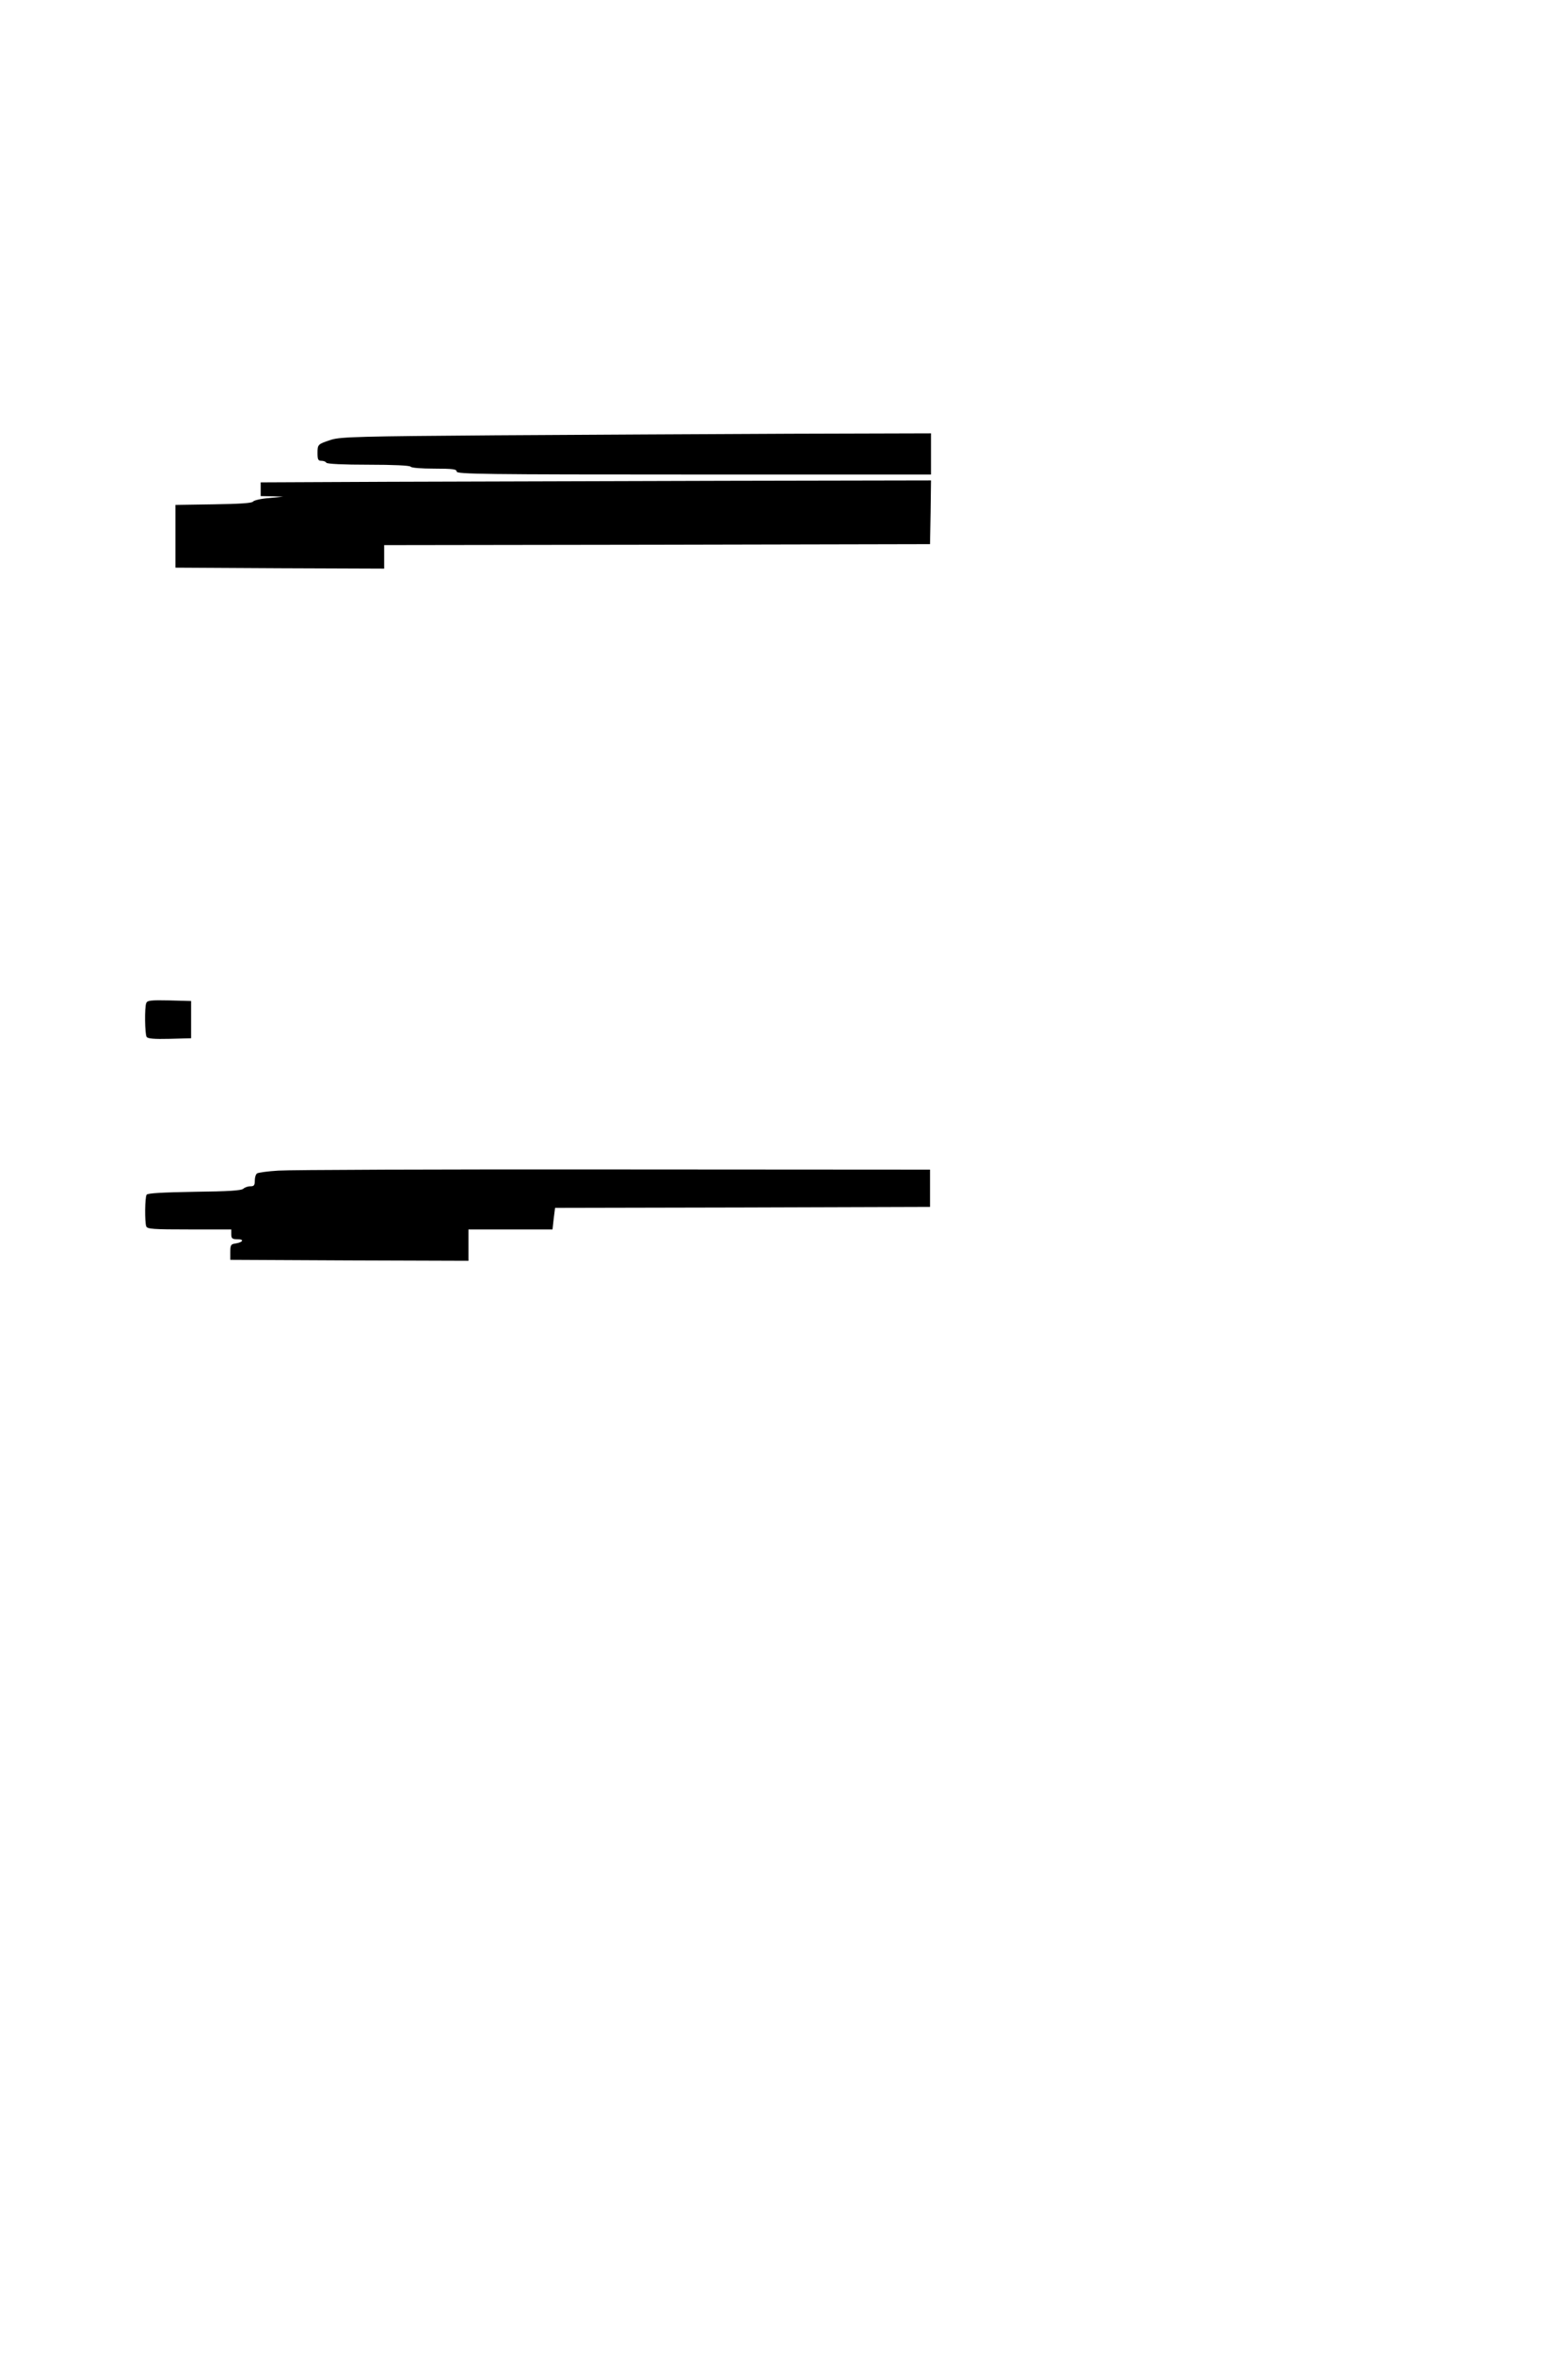<?xml version="1.0" standalone="no"?>
<!DOCTYPE svg PUBLIC "-//W3C//DTD SVG 20010904//EN"
 "http://www.w3.org/TR/2001/REC-SVG-20010904/DTD/svg10.dtd">
<svg version="1.0" xmlns="http://www.w3.org/2000/svg"
 width="800pt" height="1200pt" viewBox="0 0 800 1200"
 preserveAspectRatio="xMidYMid meet">
<g transform="translate(0,1200) scale(0.1,-0.1)"
fill="#000000" stroke="none">
<path d="M2530 9780 c-691 -5 -791 -8 -838 -22 -71 -23 -72 -24 -72 -69 0 -32
3 -39 19 -39 11 0 23 -4 26 -10 4 -6 87 -10 215 -10 128 0 211 -4 215 -10 4
-6 55 -10 121 -10 95 0 114 -3 114 -15 0 -13 141 -15 1210 -15 l1210 0 0 105
0 105 -717 -2 c-395 -2 -1071 -5 -1503 -8z"/>
<path d="M1988 9543 l-658 -3 0 -35 0 -35 58 -1 57 -2 -73 -7 c-41 -3 -77 -12
-81 -18 -5 -8 -68 -12 -201 -14 l-195 -3 0 -160 0 -160 533 -3 532 -2 0 60 0
60 1393 2 1392 3 3 163 2 162 -1052 -2 c-579 -2 -1349 -4 -1710 -5z"/>
<path d="M746 6884 c-9 -23 -7 -157 2 -172 6 -9 37 -12 118 -10 l109 3 0 95 0
95 -111 3 c-95 2 -113 0 -118 -14z"/>
<path d="M1420 6030 c-53 -3 -101 -10 -108 -14 -7 -4 -12 -20 -12 -37 0 -24
-4 -29 -23 -29 -13 0 -29 -6 -35 -12 -10 -10 -78 -14 -250 -16 -165 -3 -239
-7 -244 -15 -9 -14 -10 -139 -2 -161 5 -14 34 -16 220 -16 l214 0 0 -25 c0
-21 5 -25 32 -25 37 0 27 -16 -12 -22 -22 -3 -25 -8 -25 -43 l0 -40 608 -3
607 -2 0 80 0 80 214 0 215 0 6 55 7 55 957 2 956 3 0 95 0 95 -1615 1 c-888
1 -1658 -2 -1710 -6z"/>
</g>
</svg>
